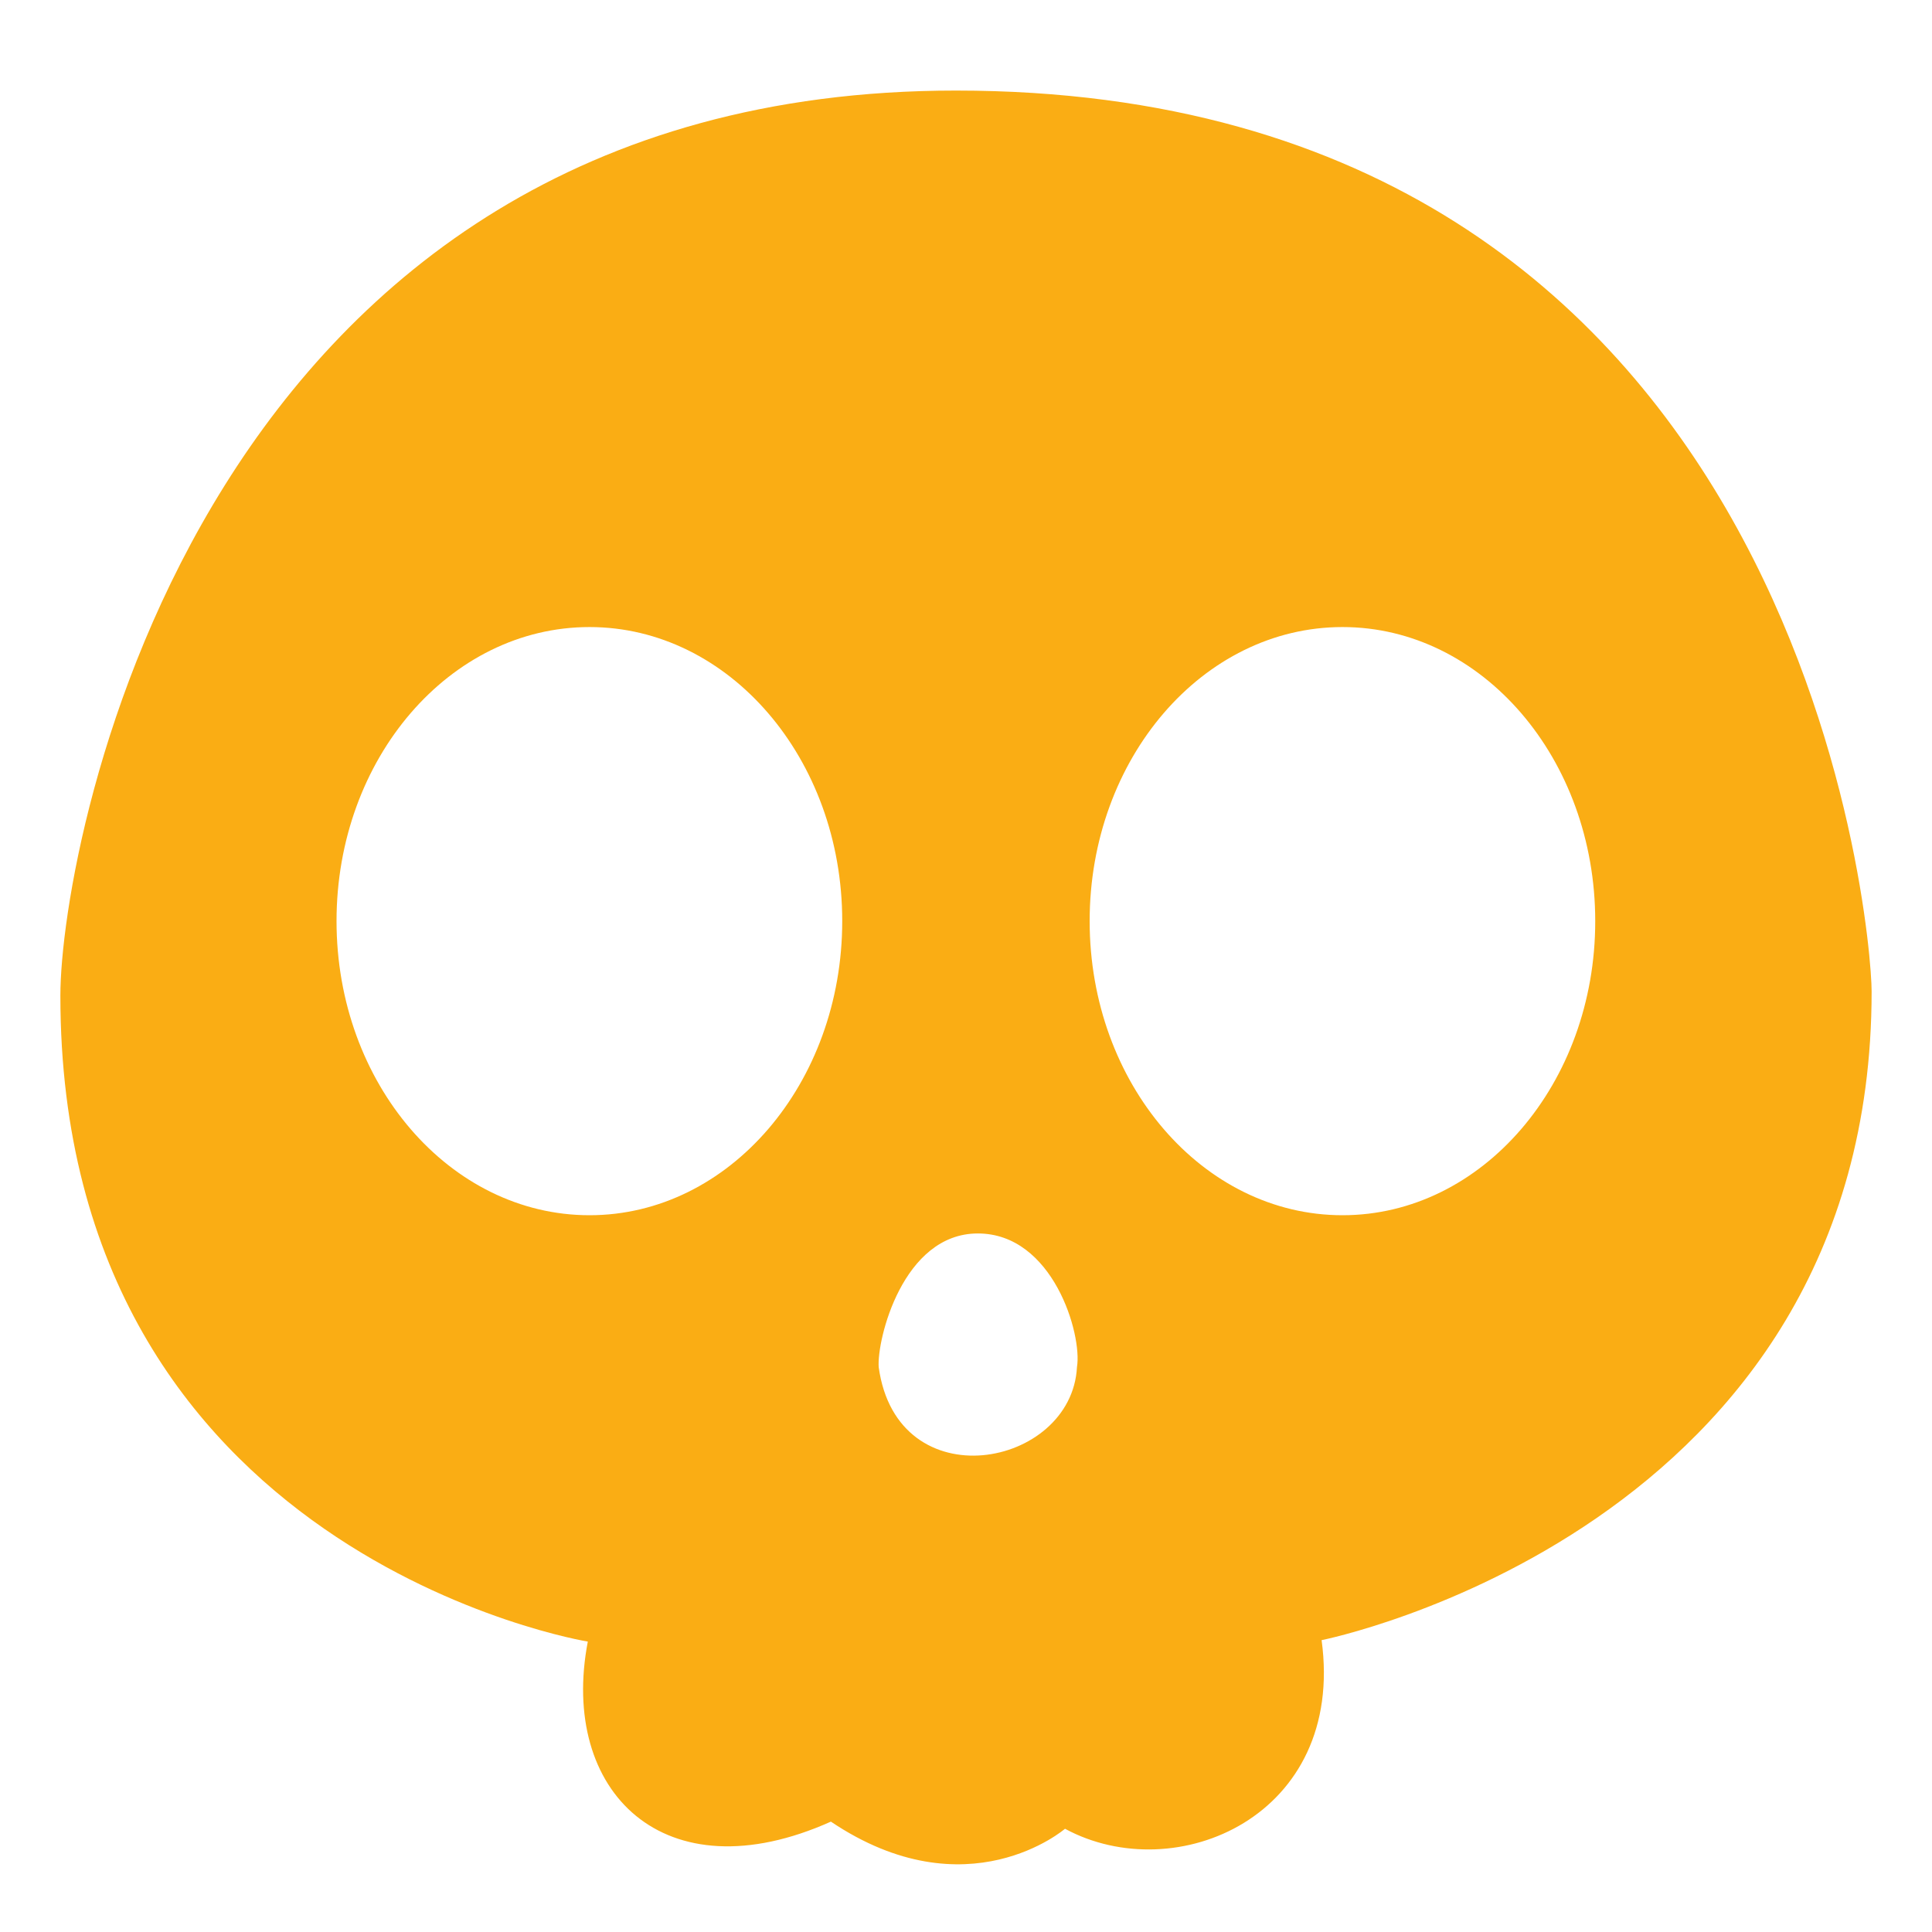 <?xml version="1.0" encoding="UTF-8"?>
<svg width="16px" height="16px" viewBox="0 0 16 16" version="1.1" xmlns="http://www.w3.org/2000/svg" xmlns:xlink="http://www.w3.org/1999/xlink">
    <title>图标-OOM</title>
    <g id="页面-1" stroke="none" stroke-width="1" fill="none" fill-rule="evenodd">
        <g id="节点方案-终稿" transform="translate(-986, -173)" fill="#FAAD14">
            <g id="编组-2" transform="translate(24, 150)">
                <g id="图例" transform="translate(756, 22)">
                    <g id="编组-3备份-2" transform="translate(206, 0)">
                        <g id="图标-OOM" transform="translate(0.5, 1.75)">
                            <g id="骷髅头" transform="translate(0, -0)">
                                <path d="M15,7.46 C15,6.949 14.429,0 7.416,0 C1.162,0 0,6.213 0,7.496 C0,12.134 4.368,12.845 4.368,12.845 C4.13,14.086 4.999,14.955 6.381,14.336 C7.51,15.095 8.32,14.395 8.32,14.395 C9.236,14.891 10.643,14.292 10.445,12.833 C10.445,12.833 15,11.927 15,7.46 L15,7.46 Z M4.382,9.314 C3.225,9.314 2.287,8.223 2.287,6.878 C2.287,5.533 3.225,4.443 4.382,4.443 C5.537,4.443 6.475,5.533 6.475,6.878 C6.475,8.223 5.538,9.314 4.382,9.314 L4.382,9.314 Z M8.419,10.572 C8.375,11.408 6.93,11.681 6.777,10.572 C6.761,10.345 6.976,9.465 7.598,9.465 C8.22,9.465 8.464,10.3 8.419,10.572 L8.419,10.572 Z M10.618,9.314 C9.461,9.314 8.524,8.223 8.524,6.878 C8.524,5.533 9.461,4.443 10.618,4.443 C11.774,4.443 12.711,5.533 12.711,6.878 C12.712,8.223 11.774,9.314 10.618,9.314 L10.618,9.314 Z" id="形状"></path>
                            </g>
                        </g>
                    </g>
                </g>
            </g>
        </g>
    </g>
</svg>